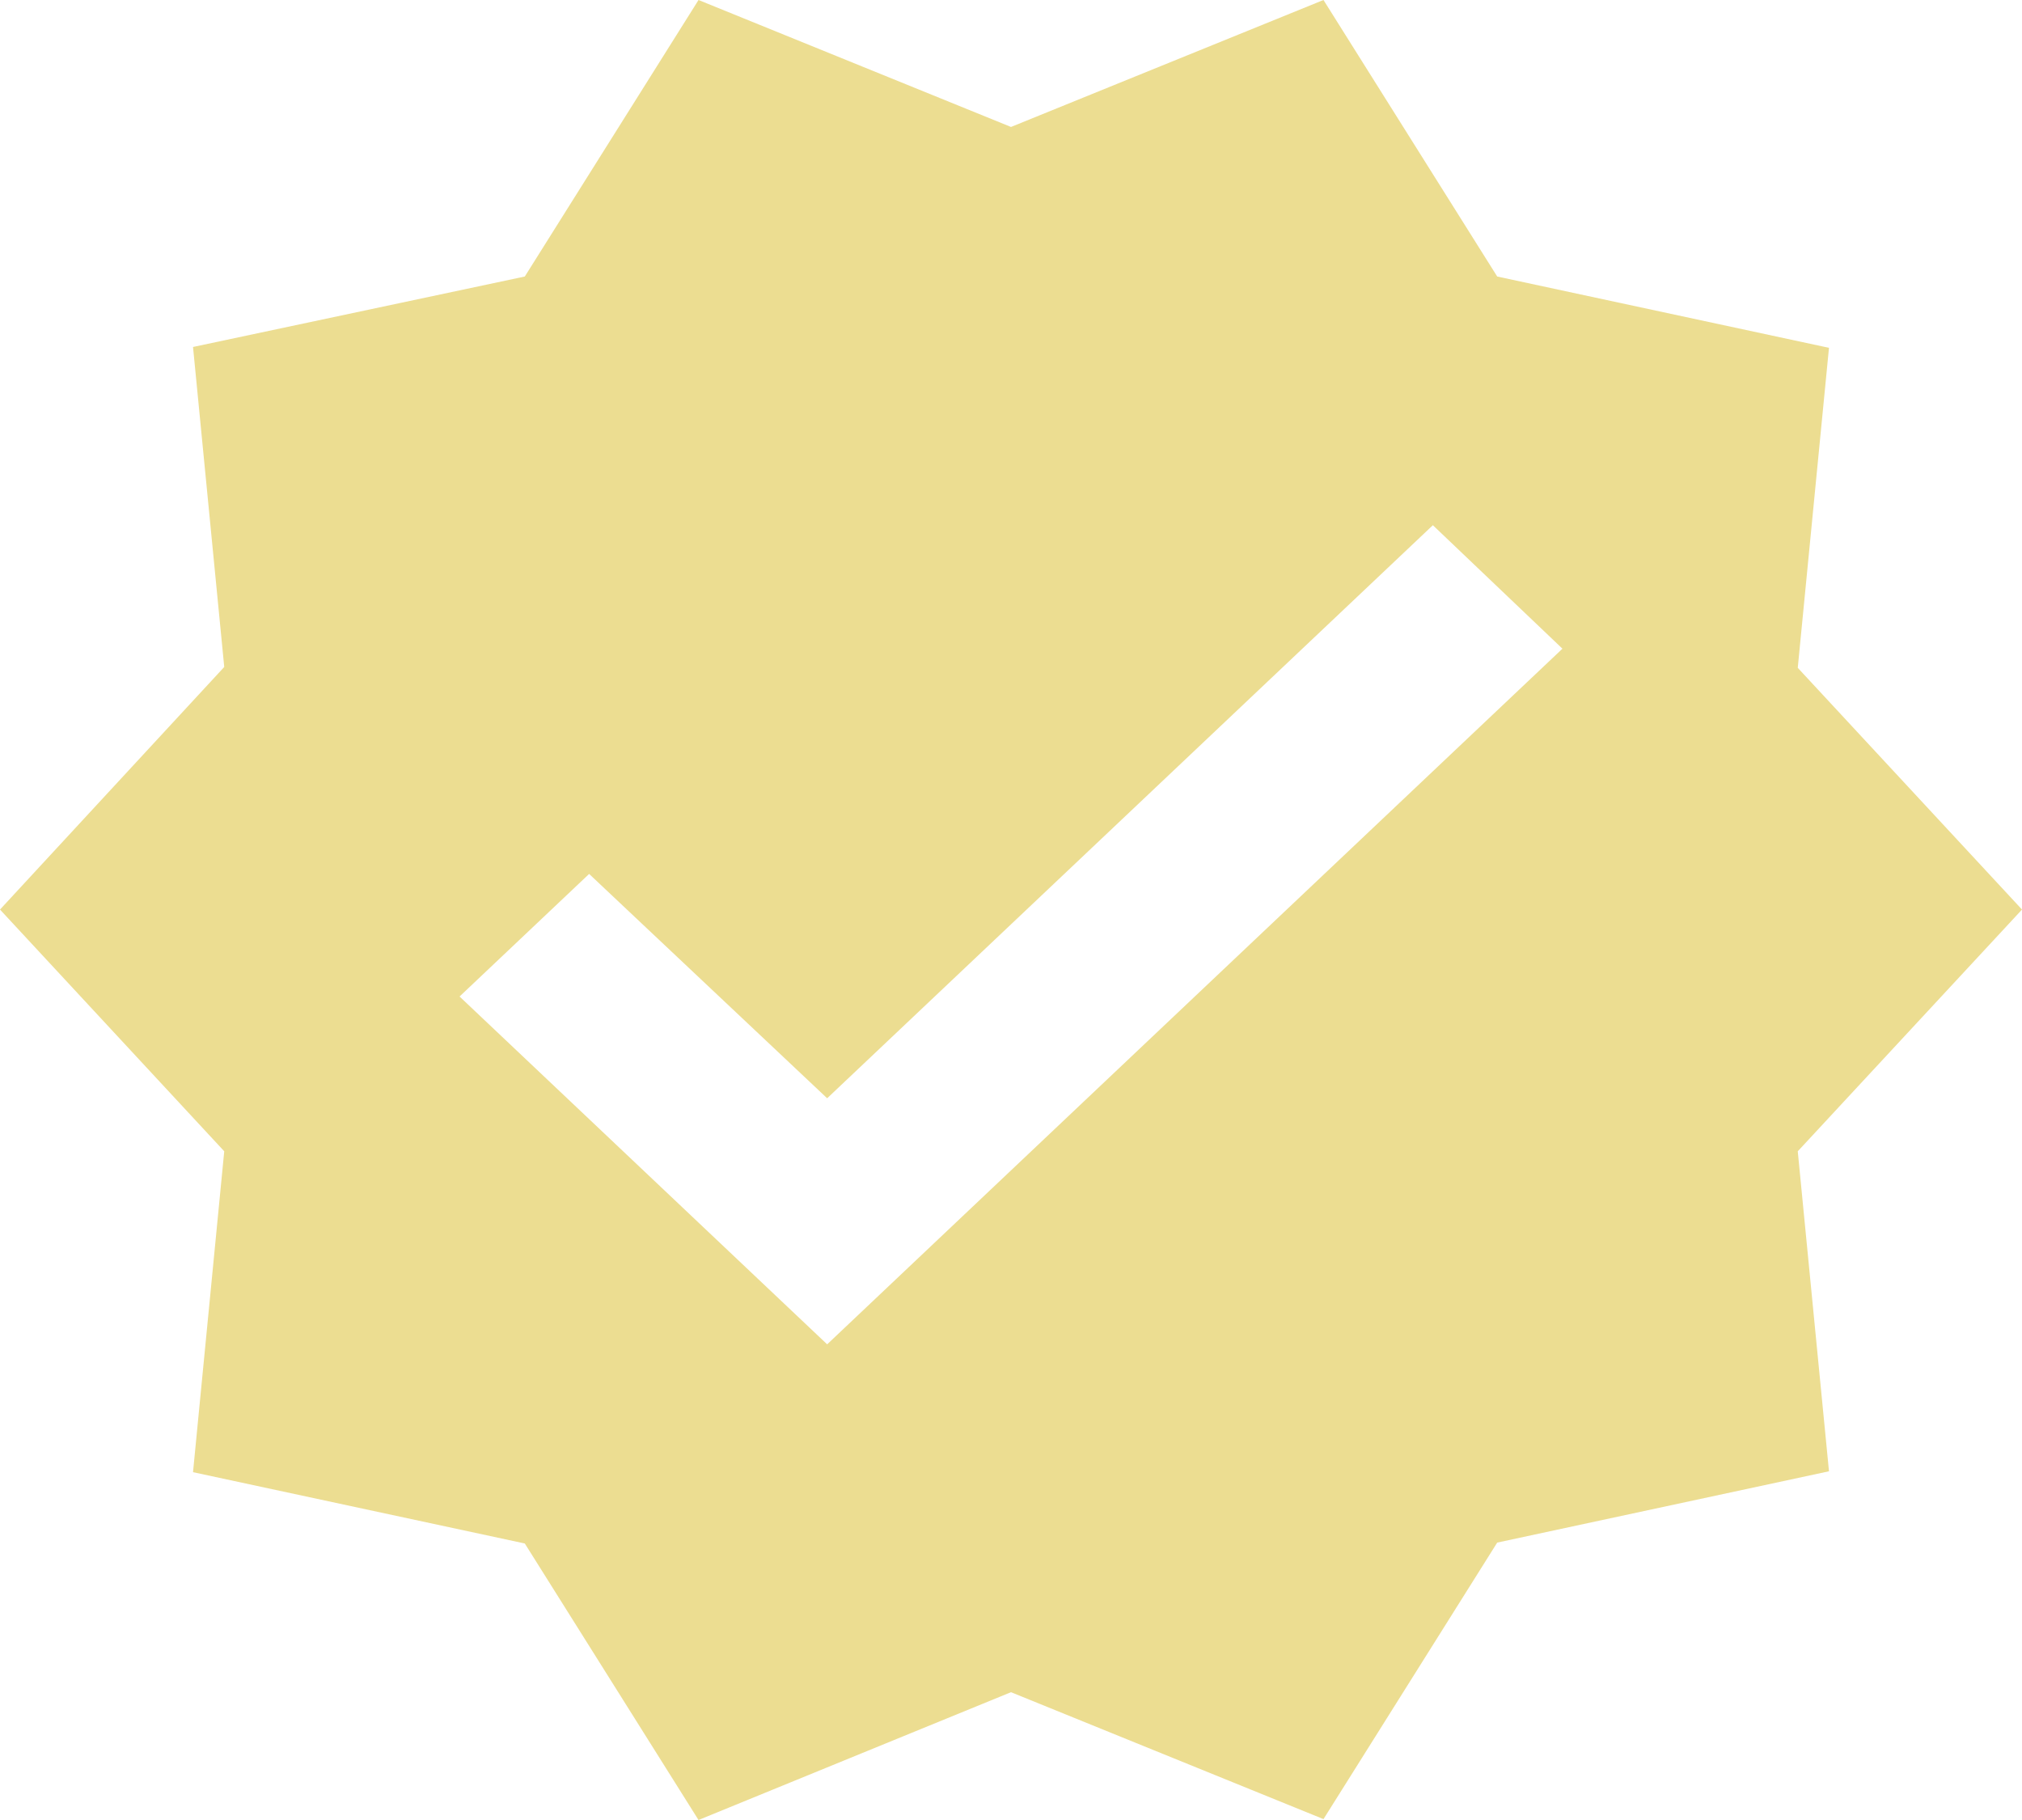 <svg width="50" height="45" viewBox="0 0 50 45" fill="none" xmlns="http://www.w3.org/2000/svg">
<path d="M50 22.489L44.455 16.512L45.227 8.6L37.023 6.837L32.727 0L25 3.139L17.273 0L12.977 6.837L4.773 8.579L5.545 16.491L0 22.489L5.545 28.466L4.773 36.4L12.977 38.163L17.273 45L25 41.84L32.727 44.978L37.023 38.141L45.227 36.378L44.455 28.466L50 22.489ZM20.454 33.239L11.364 24.639L14.568 21.608L20.454 27.155L35.432 12.986L38.636 16.039L20.454 33.239Z" fill="#ECDD91"/>
</svg>
